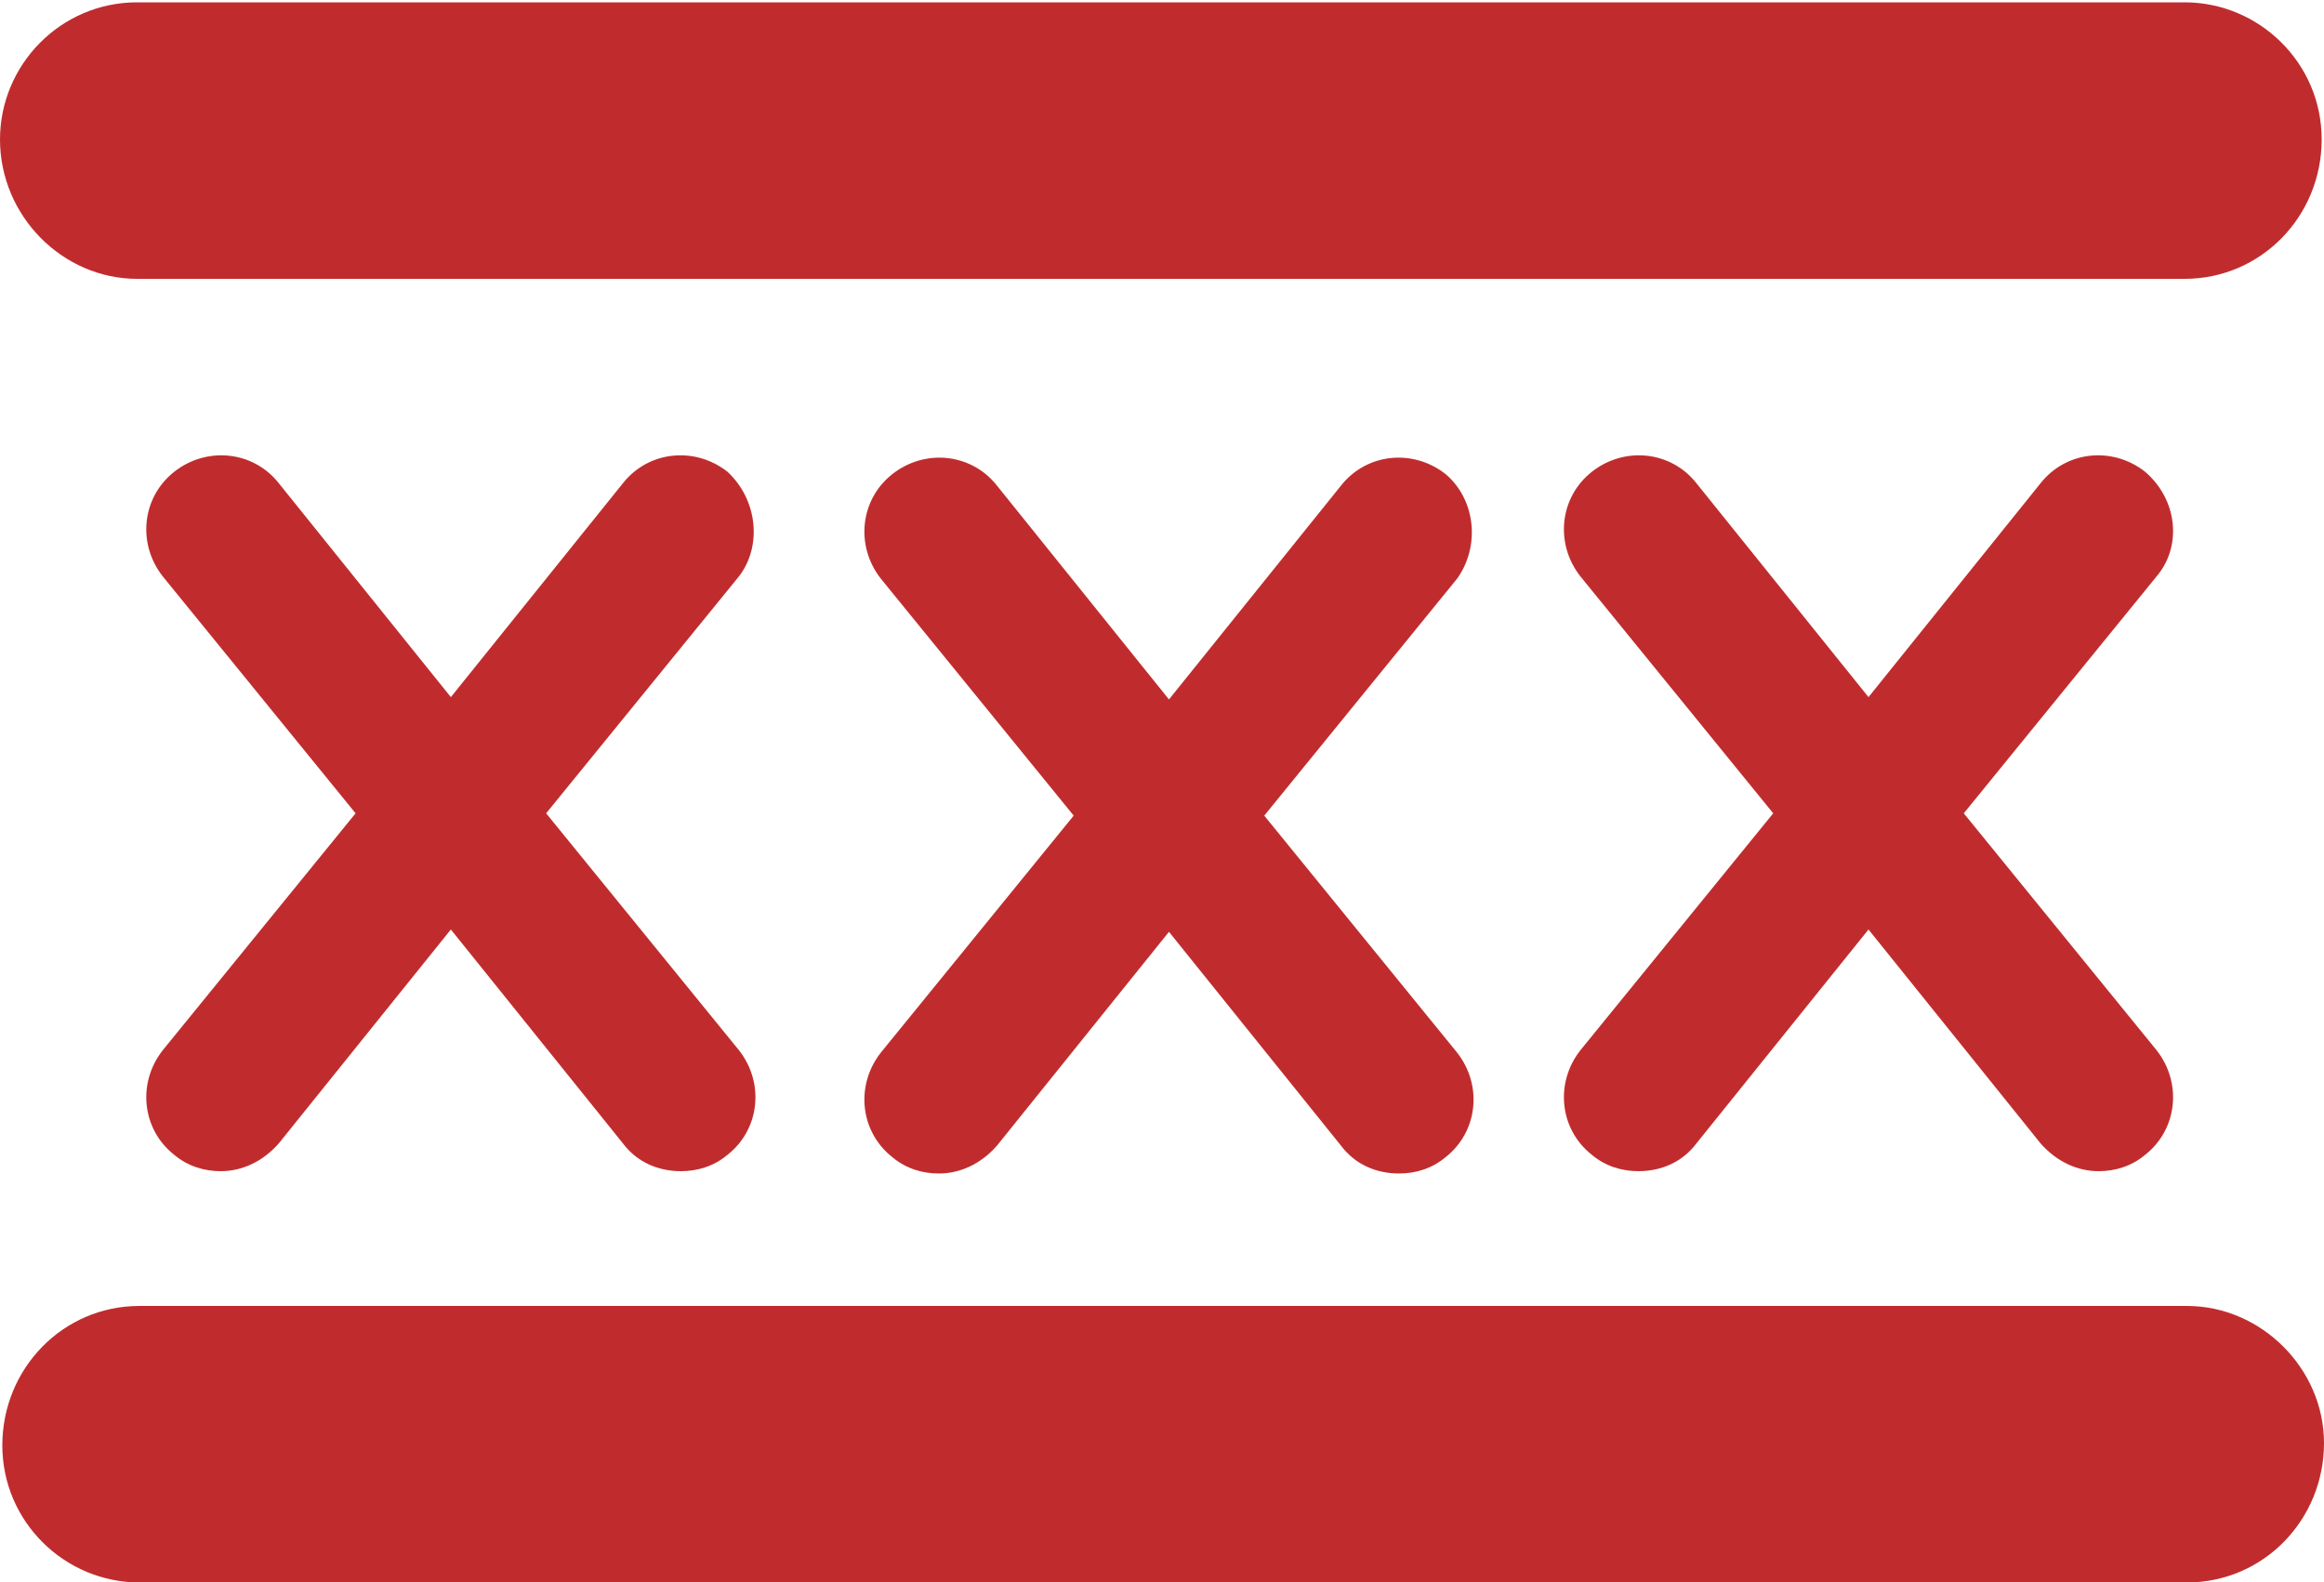 <?xml version="1.0" encoding="utf-8"?>
<!-- Generator: Adobe Illustrator 19.1.0, SVG Export Plug-In . SVG Version: 6.00 Build 0)  -->
<svg version="1.1" id="Layer_1" xmlns="http://www.w3.org/2000/svg" xmlns:xlink="http://www.w3.org/1999/xlink" x="0px" y="0px"
	 viewBox="-20 36.6 100 68.1" style="enable-background:new -20 36.6 100 68.1;" xml:space="preserve">
<style type="text/css">
	.st0{fill:#C02C2D;}
</style>
<path class="st0" d="M72.8,61.4l-8.3,10.2l8.3,10.2c1.1,1.4,0.9,3.4-0.5,4.5c-0.6,0.5-1.3,0.7-2,0.7c-0.9,0-1.8-0.4-2.5-1.2
	l-7.4-9.2L53,85.8c-0.6,0.8-1.5,1.2-2.5,1.2c-0.7,0-1.4-0.2-2-0.7c-1.4-1.1-1.6-3.1-0.5-4.5l8.3-10.2L48,61.4
	c-1.1-1.4-0.9-3.4,0.5-4.5c1.4-1.1,3.4-0.9,4.5,0.5l7.4,9.2l7.4-9.2c1.1-1.4,3.1-1.6,4.5-0.5C73.7,58.1,73.9,60.1,72.8,61.4z"/>
<path class="st0" d="M42.2,57c-1.4-1.1-3.4-0.9-4.5,0.5l-7.4,9.2l-7.4-9.2c-1.1-1.4-3.1-1.6-4.5-0.5c-1.4,1.1-1.6,3.1-0.5,4.5
	l8.3,10.2l-8.3,10.2c-1.1,1.4-0.9,3.4,0.5,4.5c0.6,0.5,1.3,0.7,2,0.7c0.9,0,1.8-0.4,2.5-1.2l7.4-9.2l7.4,9.2
	c0.6,0.8,1.5,1.2,2.5,1.2c0.7,0,1.4-0.2,2-0.7c1.4-1.1,1.6-3.1,0.5-4.5l-8.3-10.2l8.3-10.2C43.7,60.1,43.5,58.1,42.2,57z"/>
<path class="st0" d="M11.3,56.9c-1.4-1.1-3.4-0.9-4.5,0.5l-7.4,9.2l-7.4-9.2c-1.1-1.4-3.1-1.6-4.5-0.5c-1.4,1.1-1.6,3.1-0.5,4.5
	l8.3,10.2L-13,81.8c-1.1,1.4-0.9,3.4,0.5,4.5c0.6,0.5,1.3,0.7,2,0.7c0.9,0,1.8-0.4,2.5-1.2l7.4-9.2l7.4,9.2C7.4,86.6,8.3,87,9.3,87
	c0.7,0,1.4-0.2,2-0.7c1.4-1.1,1.6-3.1,0.5-4.5L3.5,71.6l8.3-10.2C12.8,60.1,12.6,58.1,11.3,56.9z"/>
<path class="st0" d="M-14.1,48.6h88.1c3.3,0,5.9-2.7,5.9-6c0-3.3-2.7-5.9-5.9-5.9h-88.1c-3.3,0-5.9,2.7-5.9,5.9
	C-20,45.9-17.3,48.6-14.1,48.6z"/>
<path class="st0" d="M74.1,92.8h-88.1c-3.3,0-5.9,2.7-5.9,6c0,3.3,2.7,5.9,5.9,5.9h88.1c3.3,0,5.9-2.7,5.9-6
	C80,95.5,77.3,92.8,74.1,92.8z"/>
</svg>
